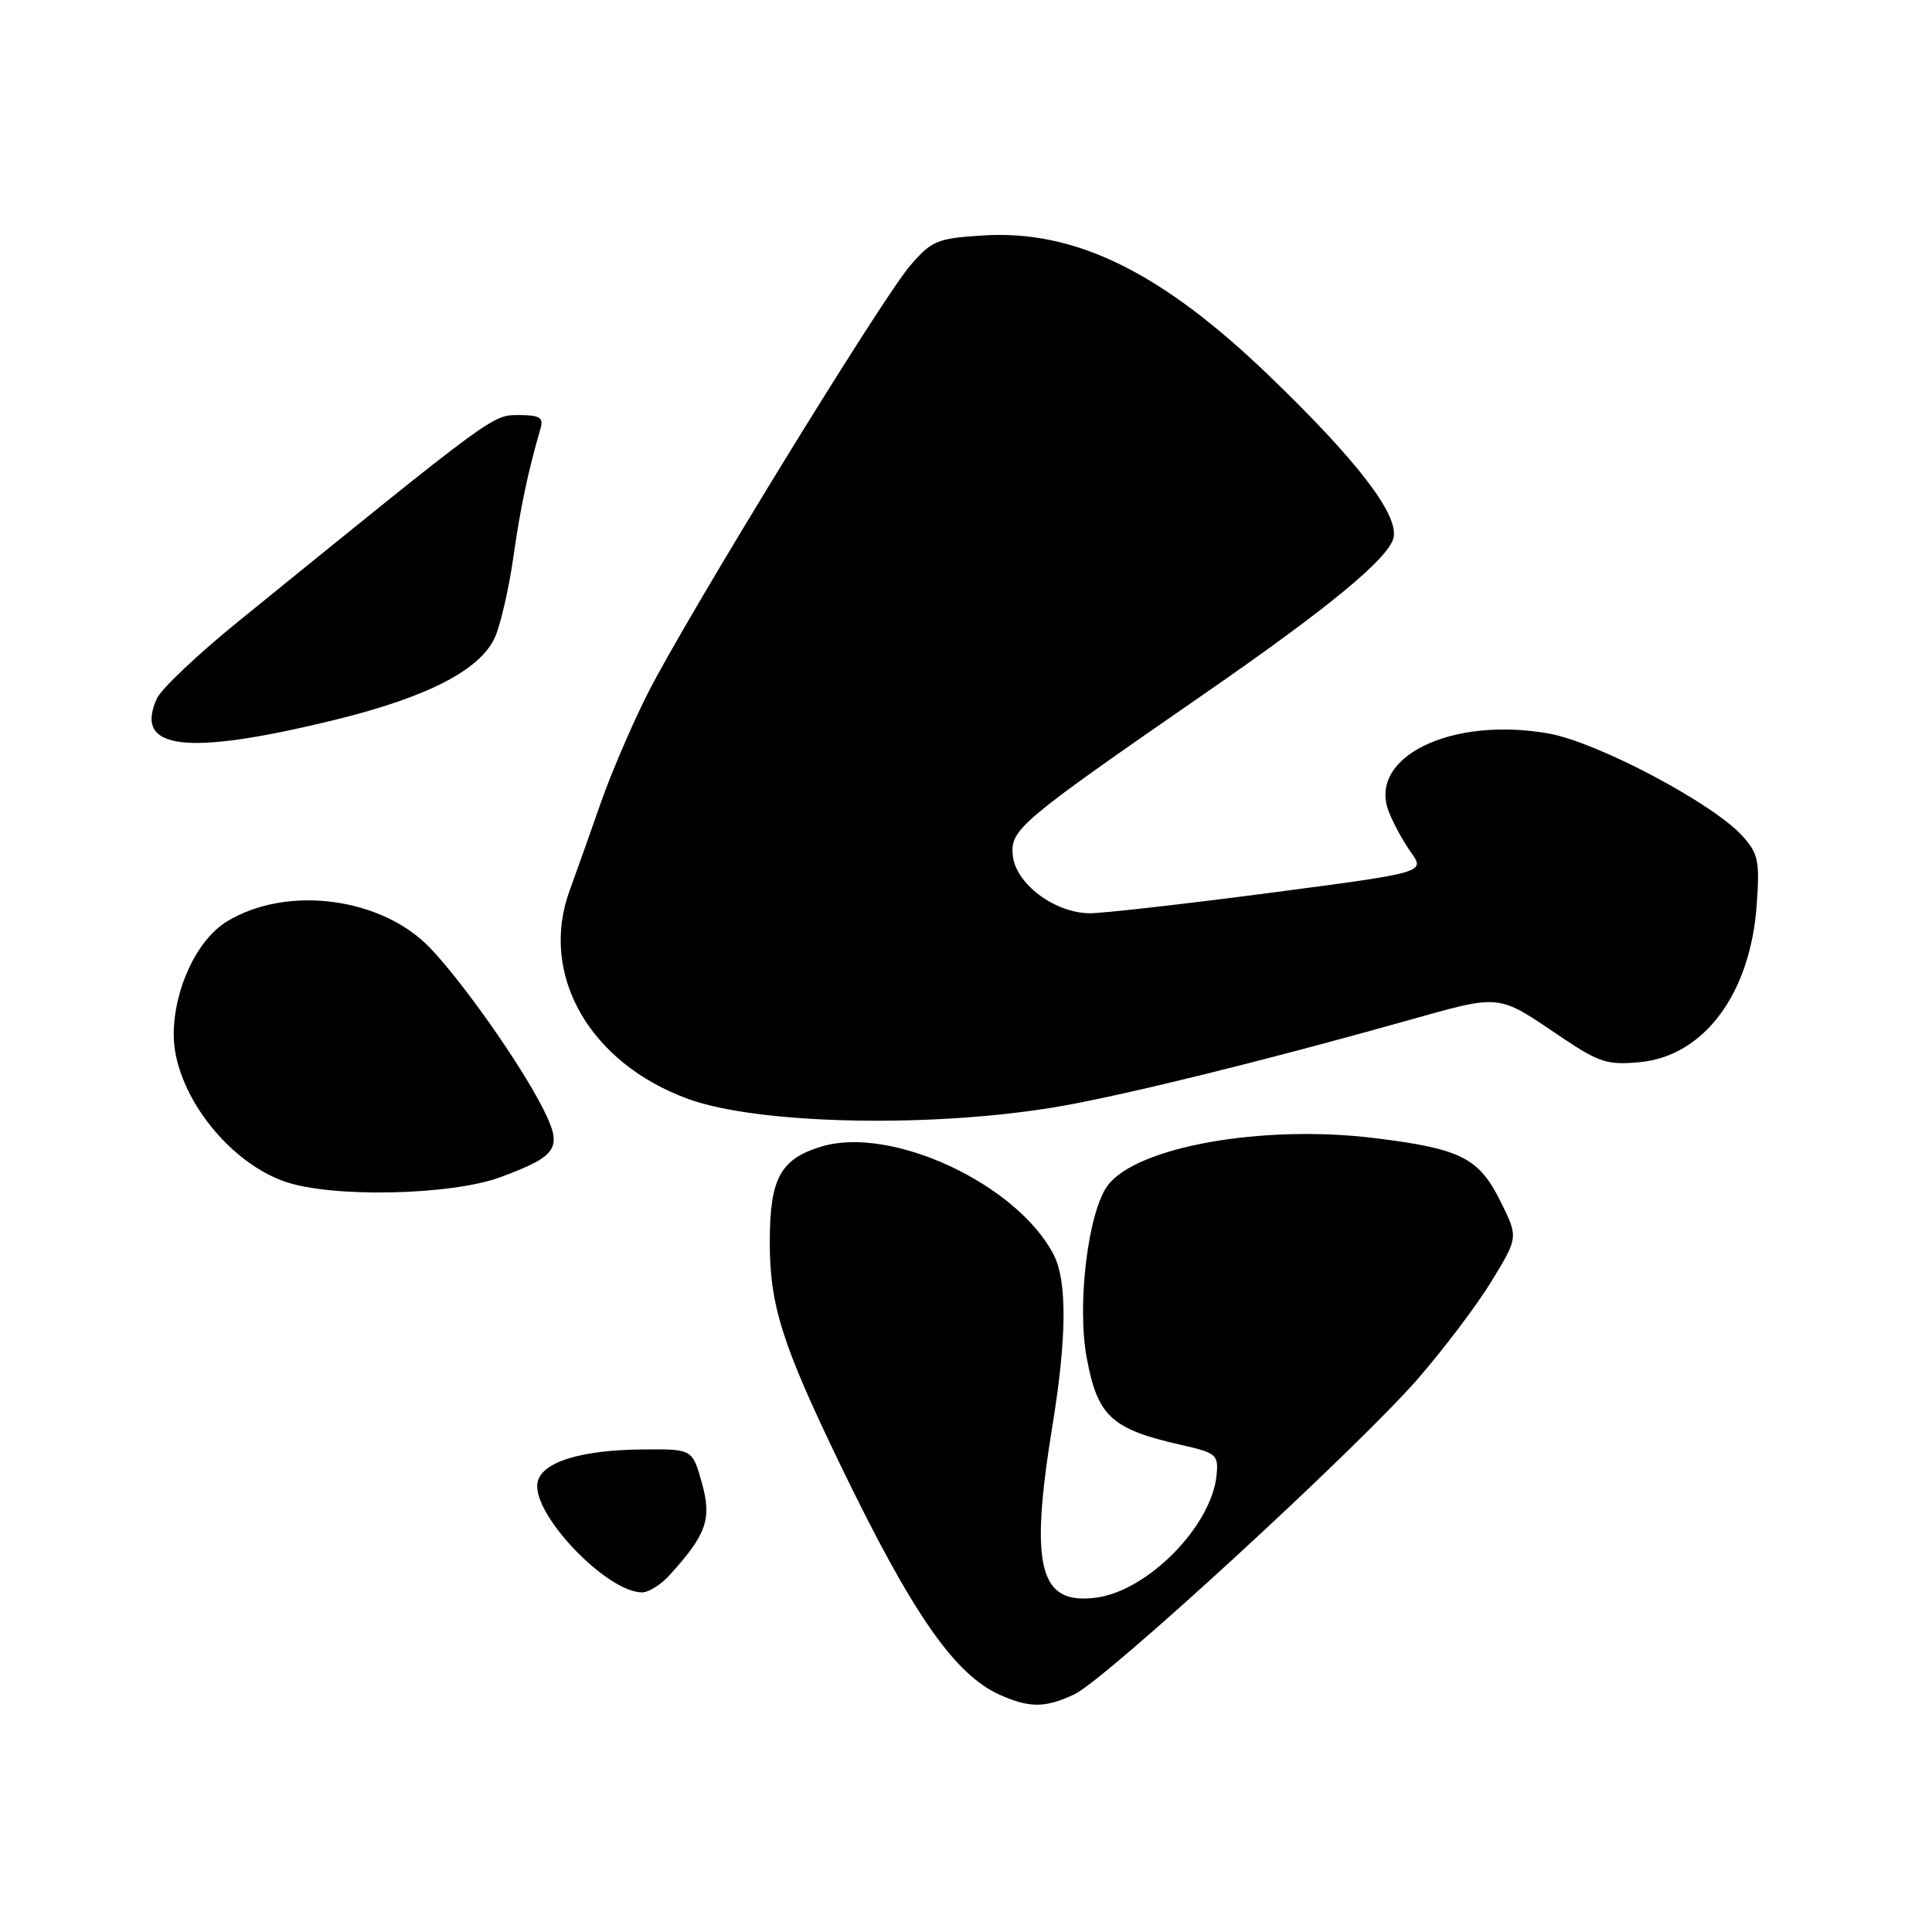 <?xml version="1.0" encoding="UTF-8" standalone="no"?>
<!DOCTYPE svg PUBLIC "-//W3C//DTD SVG 1.1//EN" "http://www.w3.org/Graphics/SVG/1.1/DTD/svg11.dtd" >
<svg xmlns="http://www.w3.org/2000/svg" xmlns:xlink="http://www.w3.org/1999/xlink" version="1.1" viewBox="0 0 256 256">
 <g >
 <path fill="currentColor"
d=" M 142.39 224.49 C 146.55 222.51 179.68 192.08 187.83 182.75 C 191.30 178.76 195.73 172.90 197.67 169.72 C 201.18 163.94 201.18 163.94 198.84 159.22 C 195.96 153.41 193.58 152.21 182.11 150.80 C 167.30 148.98 150.58 151.95 146.77 157.09 C 144.18 160.59 142.68 172.82 143.99 179.89 C 145.42 187.66 147.26 189.37 156.48 191.45 C 161.23 192.53 161.48 192.75 161.19 195.55 C 160.49 202.25 152.09 210.78 145.28 211.69 C 137.69 212.71 136.40 207.69 139.44 189.00 C 141.37 177.17 141.42 169.70 139.59 166.20 C 134.69 156.85 118.13 149.15 108.89 151.91 C 103.40 153.56 102.00 156.13 102.00 164.57 C 102.00 172.98 103.61 178.07 111.30 194.00 C 120.85 213.78 126.48 221.90 132.50 224.58 C 136.44 226.34 138.53 226.32 142.39 224.49 Z  M 88.69 208.75 C 93.64 203.30 94.34 201.30 93.00 196.48 C 91.74 192.00 91.74 192.00 85.12 192.06 C 76.79 192.13 71.60 193.80 71.21 196.54 C 70.60 200.76 80.42 210.99 85.08 211.00 C 85.94 211.00 87.57 209.99 88.69 208.75 Z  M 66.37 155.96 C 74.00 153.11 74.60 152.11 71.92 146.83 C 68.98 141.03 61.50 130.38 57.09 125.71 C 50.68 118.91 38.09 117.23 30.08 122.09 C 26.11 124.51 23.05 131.00 23.02 137.05 C 22.99 144.54 29.93 153.79 37.66 156.54 C 43.81 158.74 59.82 158.41 66.37 155.96 Z  M 140.70 146.55 C 149.52 144.99 167.59 140.53 185.79 135.42 C 199.21 131.66 198.17 131.56 207.01 137.51 C 211.89 140.79 213.04 141.15 217.30 140.74 C 225.79 139.93 231.93 131.68 232.77 119.95 C 233.19 114.09 232.99 113.11 230.87 110.76 C 226.97 106.44 211.62 98.32 205.19 97.19 C 192.30 94.92 181.26 100.29 184.00 107.50 C 184.58 109.02 185.91 111.47 186.96 112.94 C 188.86 115.61 188.86 115.61 168.18 118.32 C 156.81 119.81 146.10 121.02 144.40 121.01 C 139.75 120.99 134.57 117.10 134.20 113.35 C 133.86 109.91 135.06 108.90 159.50 91.99 C 175.99 80.59 183.96 74.02 184.64 71.29 C 185.40 68.27 179.88 61.06 168.20 49.82 C 153.88 36.02 142.46 30.42 130.24 31.20 C 124.16 31.58 123.44 31.89 120.59 35.21 C 116.78 39.64 90.93 81.78 85.82 91.90 C 83.76 95.98 80.96 102.50 79.60 106.40 C 78.24 110.31 76.38 115.53 75.48 118.00 C 71.41 129.11 78.09 140.84 91.19 145.62 C 100.61 149.05 124.02 149.49 140.70 146.55 Z  M 44.43 95.37 C 56.82 92.33 63.82 88.67 65.65 84.29 C 66.39 82.52 67.46 77.79 68.03 73.79 C 68.94 67.33 69.98 62.43 71.63 56.75 C 72.04 55.33 71.50 55.00 68.74 55.00 C 65.23 55.00 65.67 54.67 31.55 82.37 C 26.21 86.70 21.37 91.28 20.79 92.55 C 17.68 99.38 24.69 100.21 44.43 95.37 Z "/>
</g>
</svg>